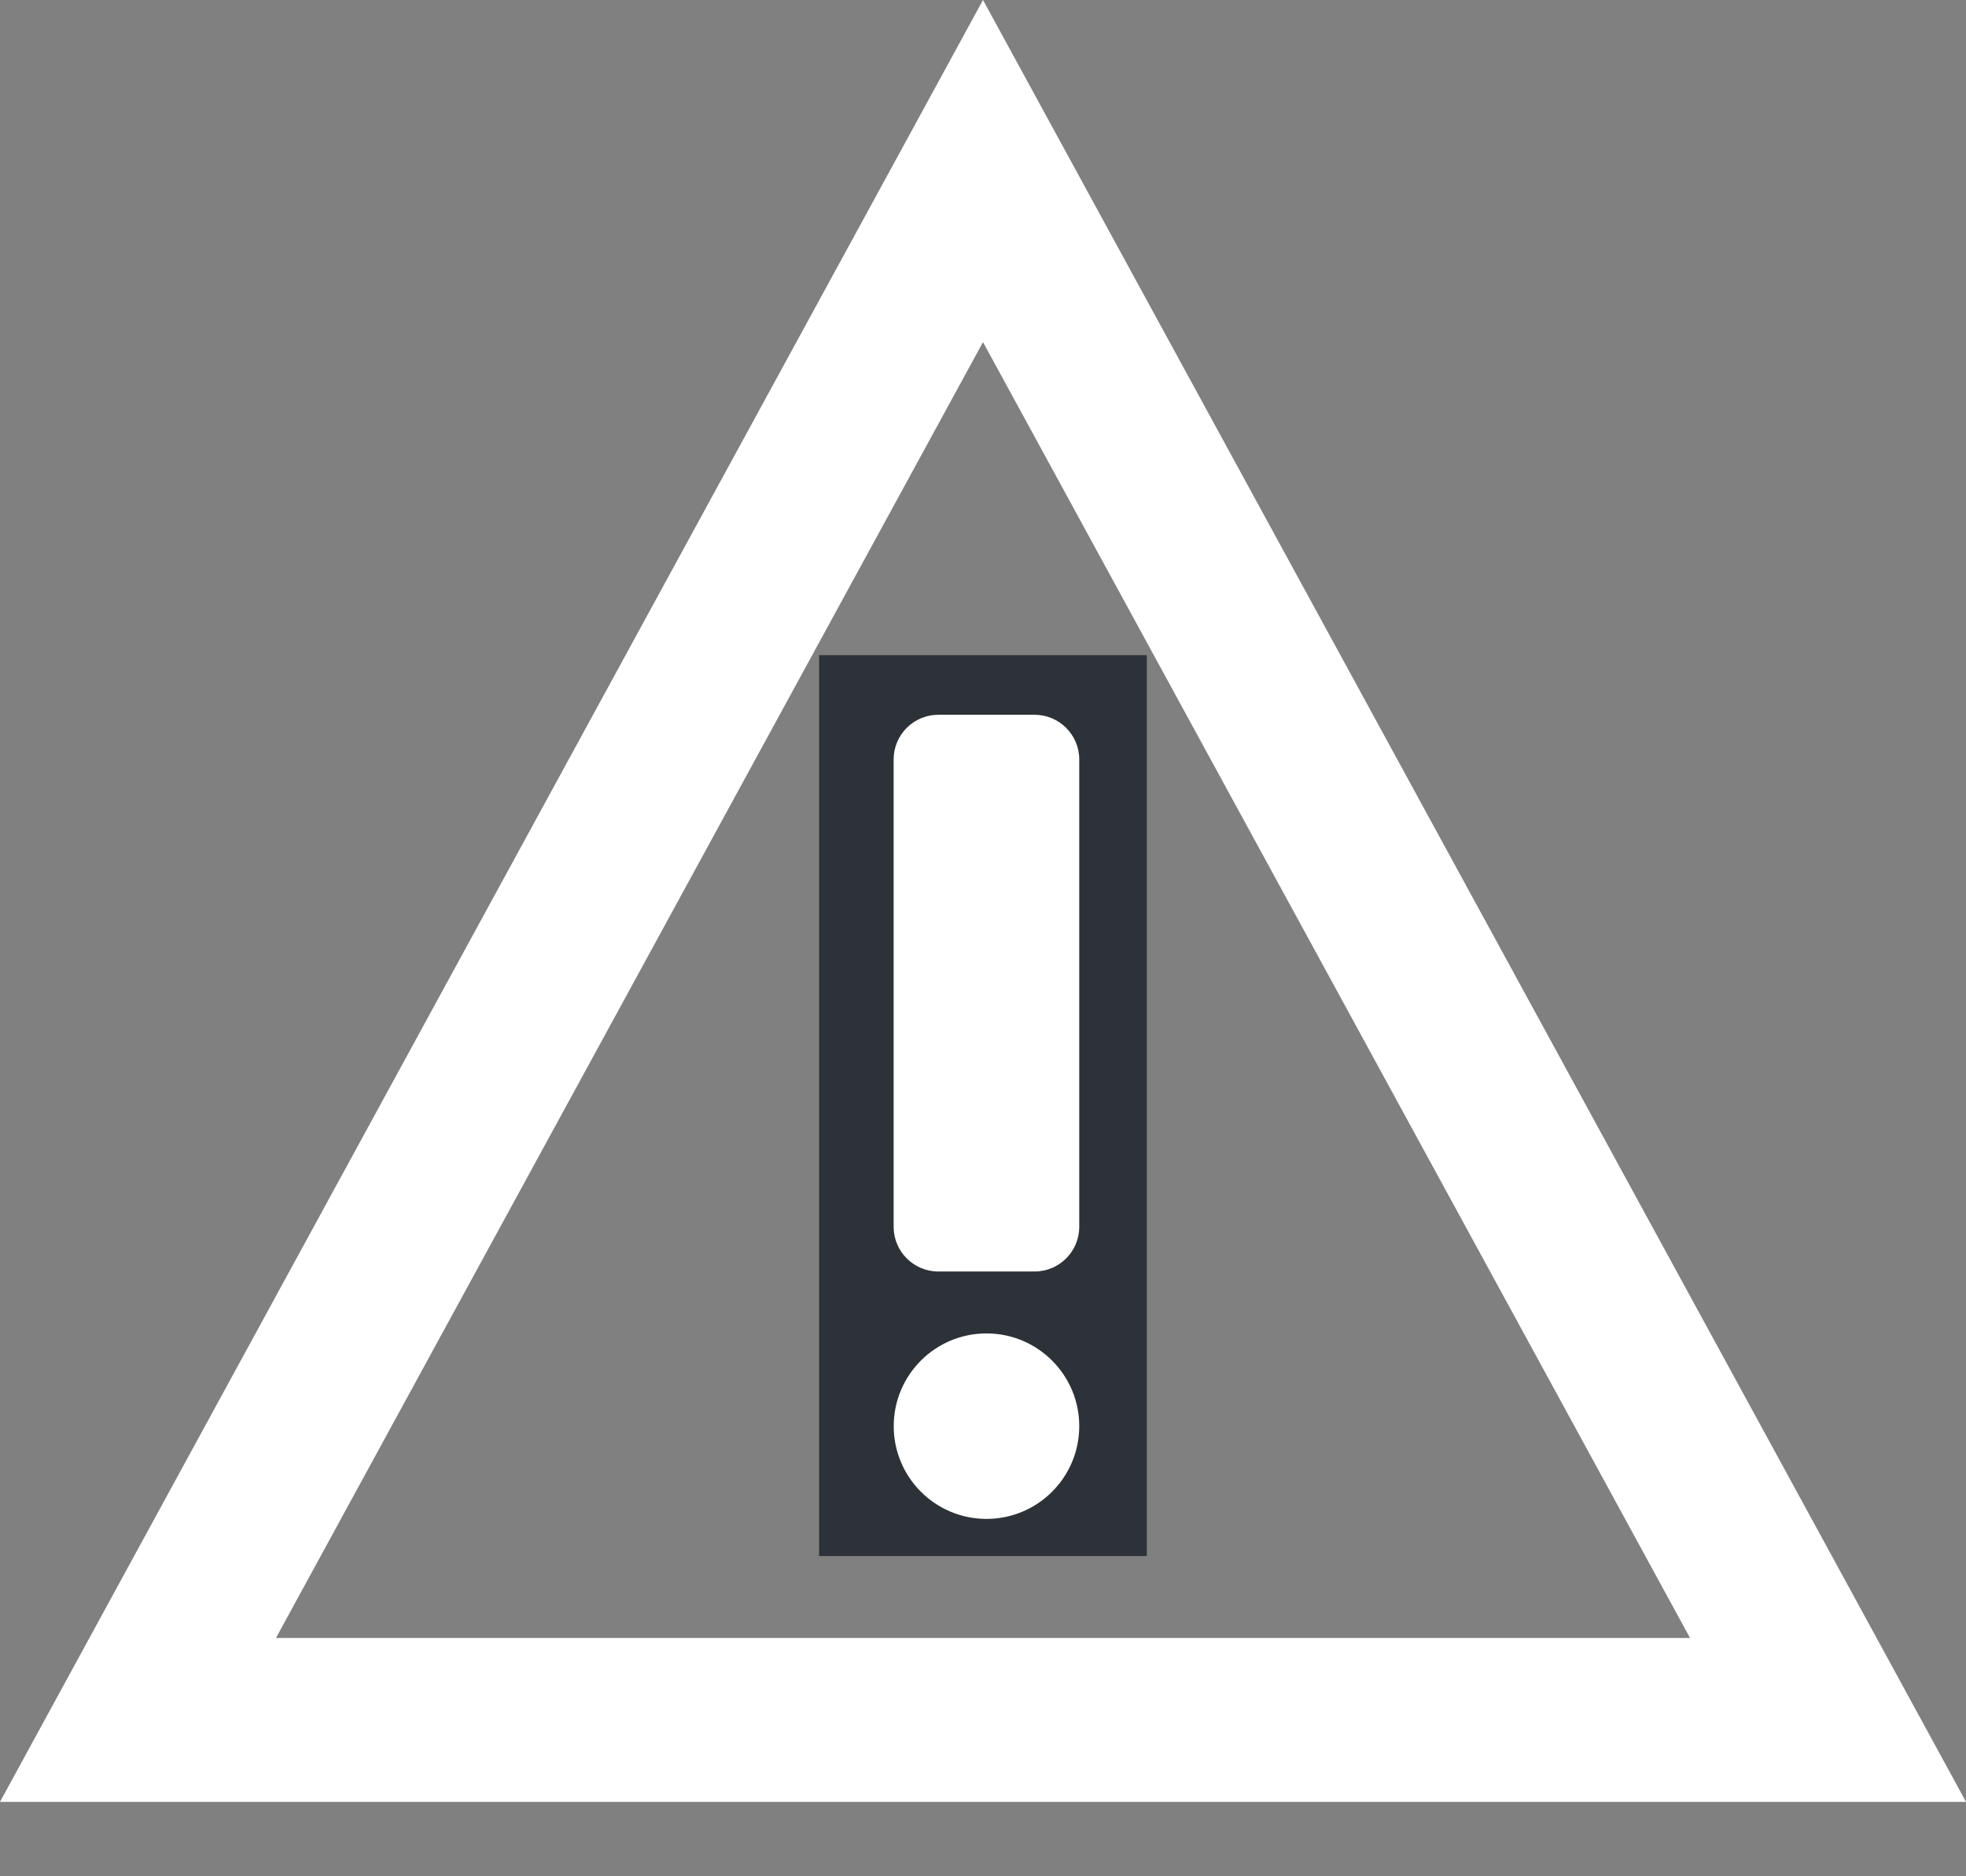 <svg width="22" height="21" viewBox="0 0 22 21" fill="none" xmlns="http://www.w3.org/2000/svg">
<rect x="0" y="0" width="22" height="21" fill="#808080" stroke="none"/>
<path d="M11 3.829L18.912 18.333H3.088L11 3.829ZM11 0L0 20.167H22L11 0ZM10.083 8.25H11.917V13.75H10.083V8.25ZM11 17.188C10.368 17.188 9.854 16.674 9.854 16.042C9.854 15.409 10.368 14.896 11 14.896C11.632 14.896 12.146 15.409 12.146 16.042C12.146 16.674 11.632 17.188 11 17.188Z" fill="white"/>
<rect x="9.166" y="7.333" width="3.667" height="10.083" fill="#2C3237"/>
<path d="M10.5 14.231H11.577C11.853 14.231 12.077 14.007 12.077 13.731V8.5C12.077 8.224 11.853 8 11.577 8H10.5C10.224 8 10 8.224 10 8.5V13.731C10 14.007 10.224 14.231 10.5 14.231Z" fill="white"/>
<circle cx="11.039" cy="15.962" r="1.038" fill="white"/>
</svg>
